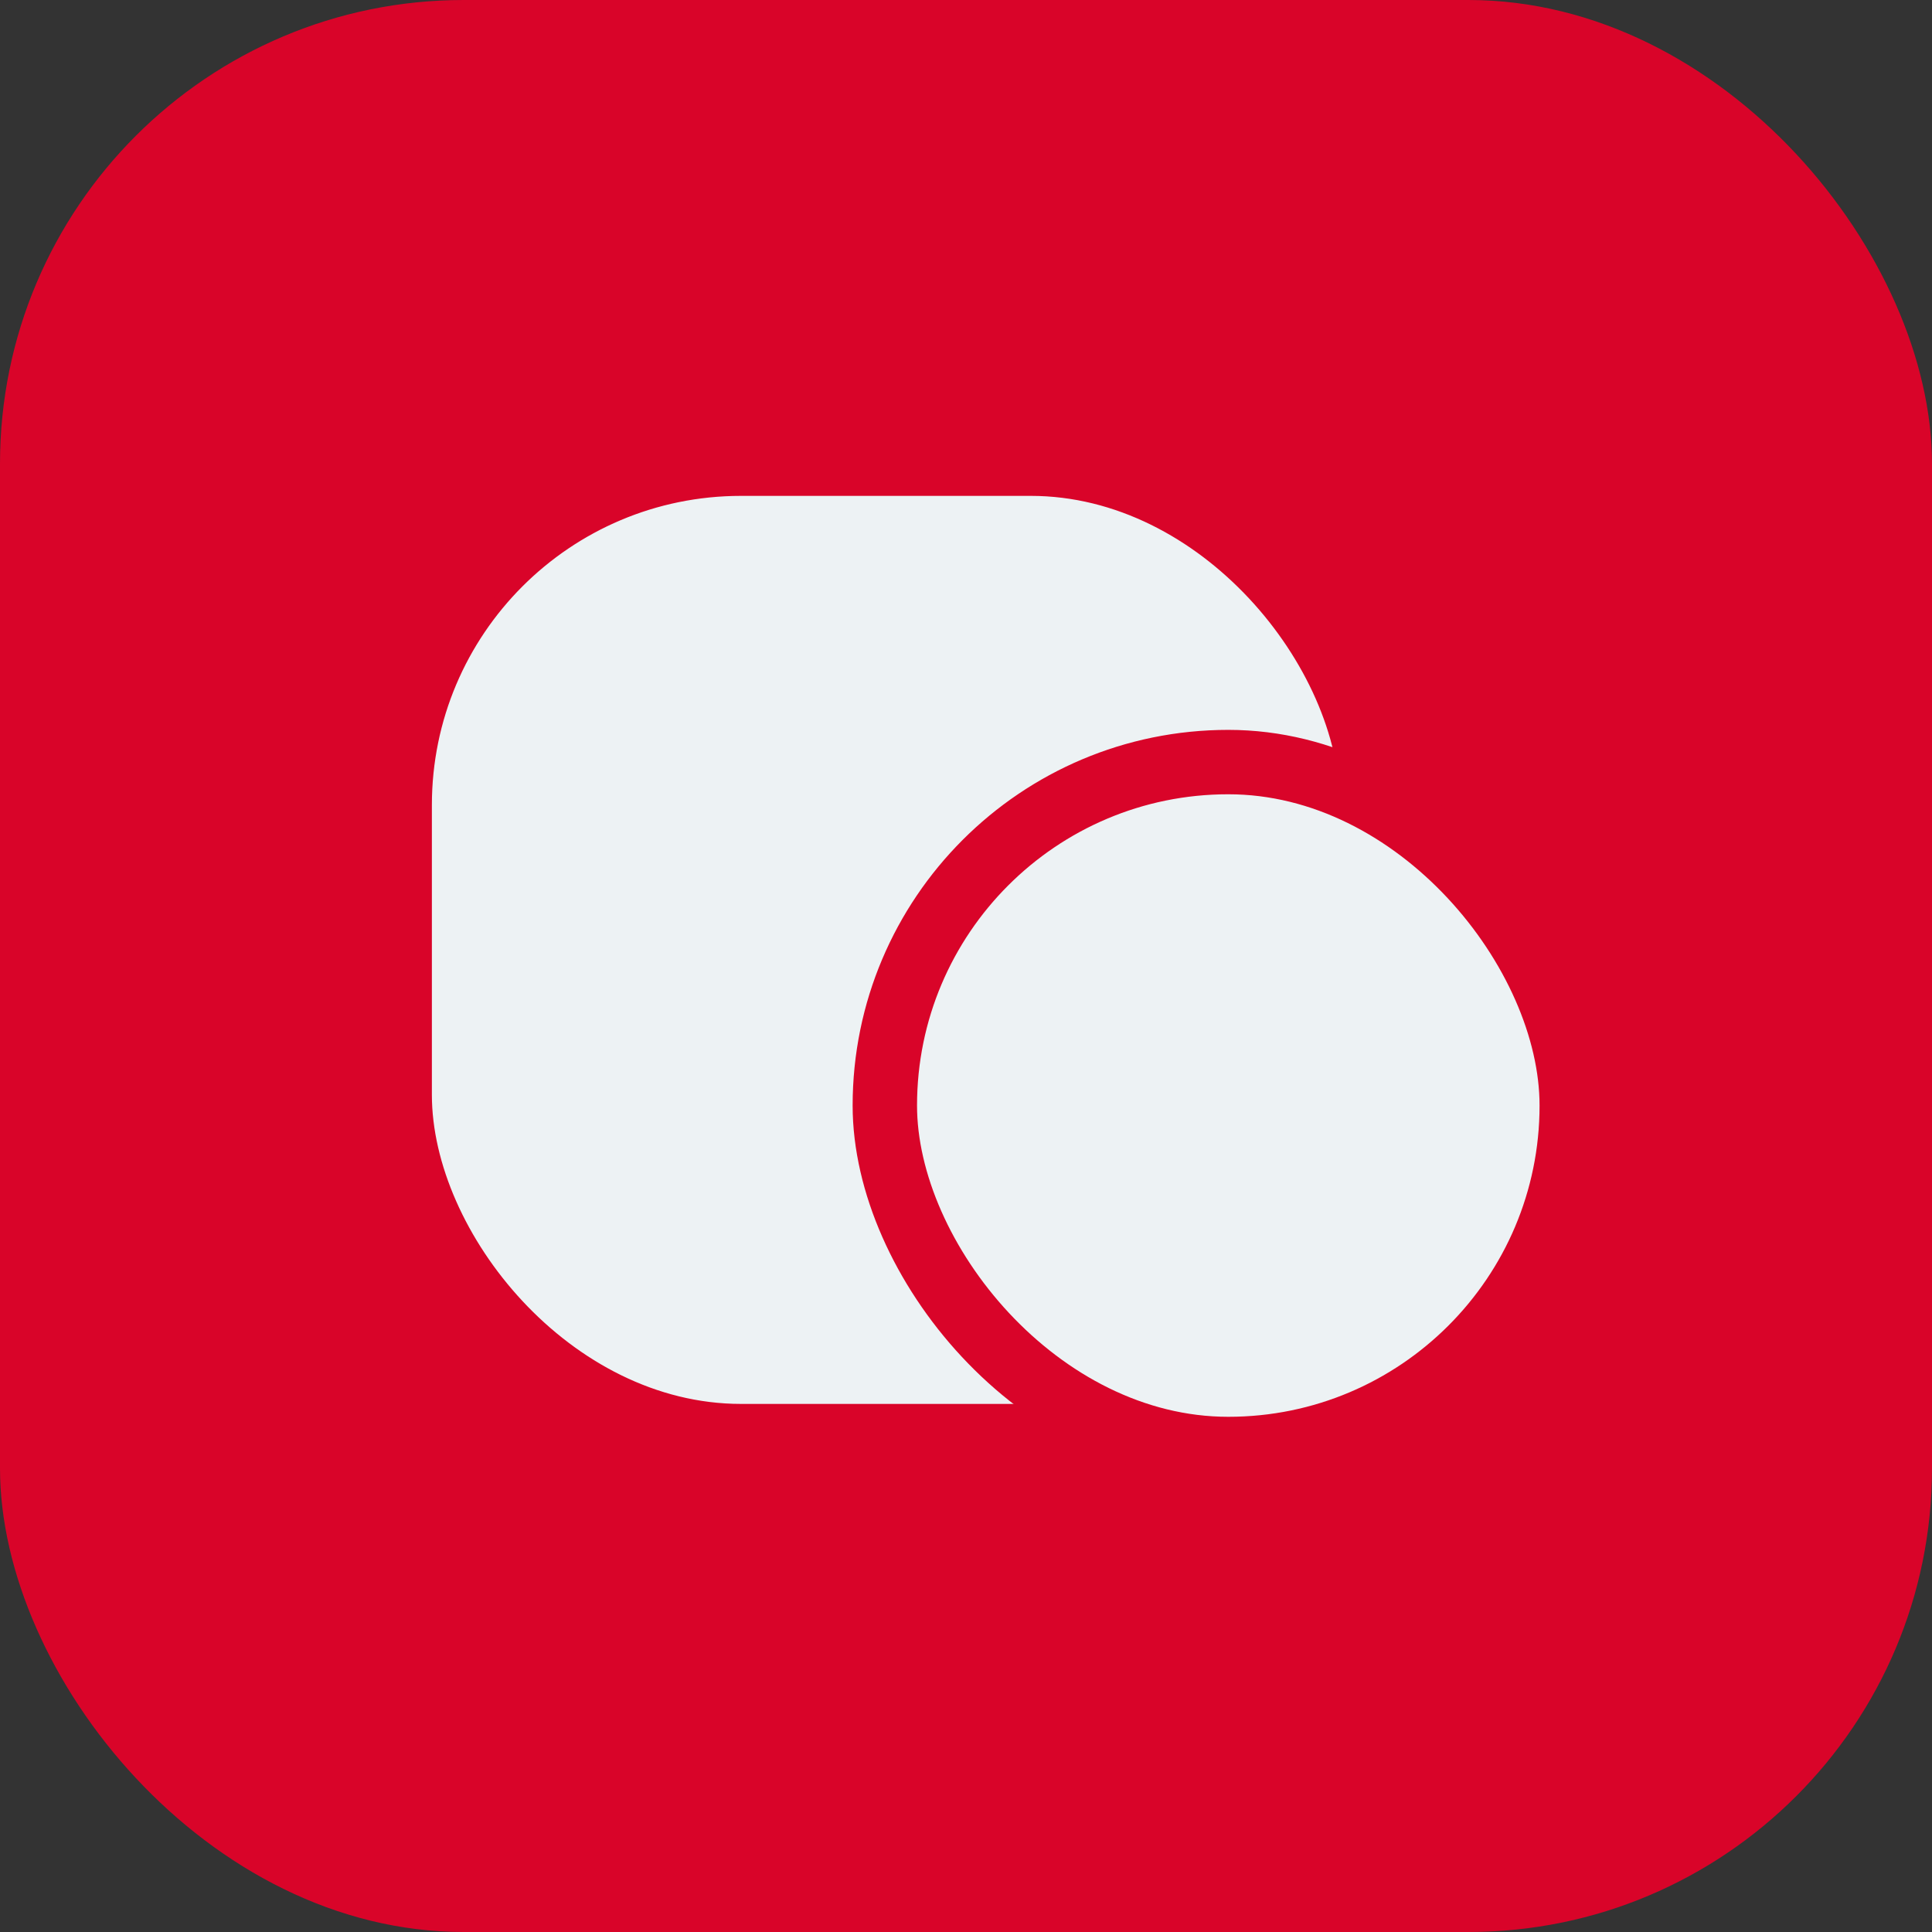 <svg width="150" height="150" viewBox="0 0 150 150" fill="none" xmlns="http://www.w3.org/2000/svg">
<rect x="0" y="0" width="150" height="150" fill="#333333" stroke="none"/>
<g clip-path="url(#clip0_272_405)">
<rect width="150" height="150" rx="36" fill="#D90429"/>
<rect x="33.031" y="38" width="71.5" height="71.5" rx="24.5" fill="#EDF2F4" stroke="#D90429"/>
<rect x="68.698" y="59.167" width="53.333" height="53.333" rx="26.667" fill="#EDF2F4" stroke="#D90429" stroke-width="5"/>
</g>
<defs>
<clipPath id="clip0_272_405">
<rect width="150" height="150" fill="white"/>
</clipPath>
</defs>
</svg>
